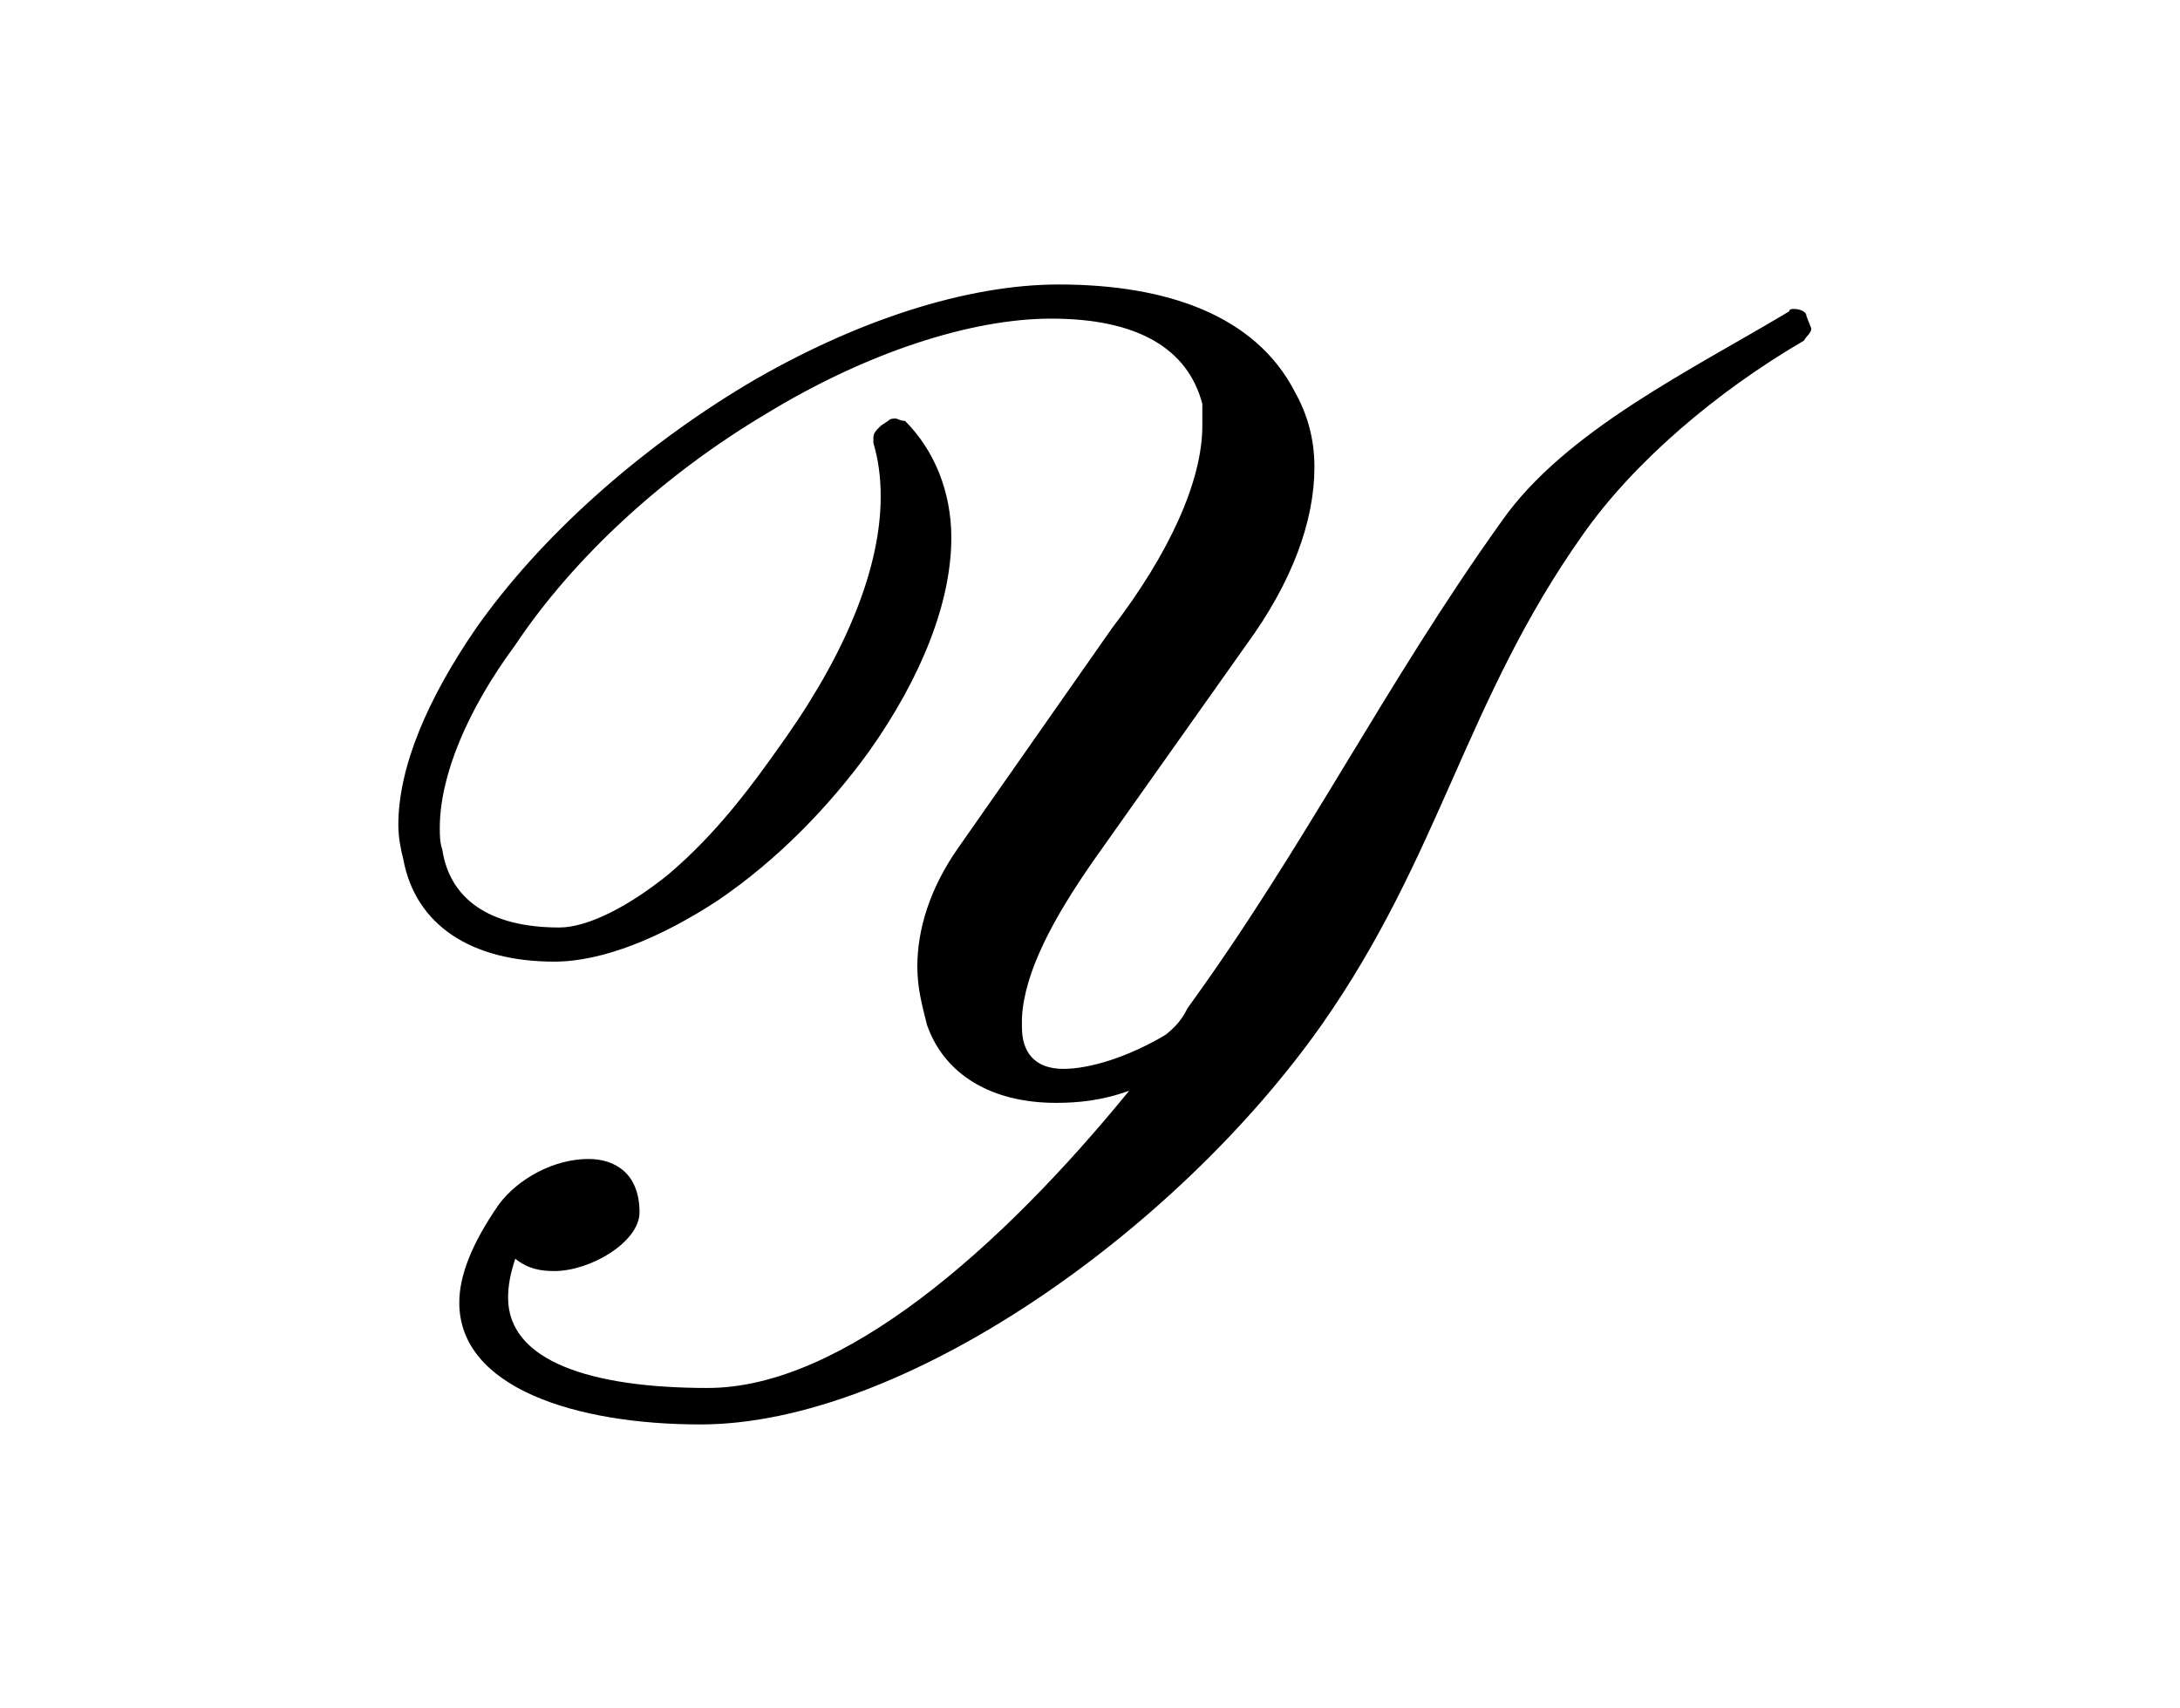 <?xml version="1.0" encoding="UTF-8"?>
<svg xmlns="http://www.w3.org/2000/svg" xmlns:xlink="http://www.w3.org/1999/xlink" width="13.983pt" height="10.959pt" viewBox="0 0 13.983 10.959" version="1.1">
<defs>
<g>
<symbol overflow="visible" id="glyph0-0">
<path style="stroke:none;" d=""/>
</symbol>
<symbol overflow="visible" id="glyph0-1">
<path style="stroke:none;" d="M 2.297 -3.359 C 2.047 -3.156 1.781 -3.016 1.594 -3.016 C 1.141 -3.016 0.891 -3.203 0.844 -3.516 C 0.828 -3.562 0.828 -3.609 0.828 -3.656 C 0.828 -3.984 1 -4.406 1.312 -4.828 C 1.688 -5.391 2.266 -5.922 2.922 -6.312 C 3.562 -6.703 4.234 -6.922 4.75 -6.922 C 5.297 -6.922 5.625 -6.734 5.719 -6.375 C 5.719 -6.312 5.719 -6.281 5.719 -6.234 C 5.719 -5.875 5.5 -5.406 5.141 -4.938 L 4.156 -3.531 C 3.969 -3.266 3.891 -3 3.891 -2.766 C 3.891 -2.625 3.922 -2.516 3.953 -2.391 C 4.062 -2.078 4.359 -1.891 4.781 -1.891 C 4.922 -1.891 5.078 -1.906 5.25 -1.969 C 4.422 -0.953 3.406 -0.062 2.547 -0.062 C 1.797 -0.062 1.266 -0.234 1.266 -0.641 C 1.266 -0.719 1.281 -0.797 1.312 -0.891 C 1.391 -0.828 1.469 -0.812 1.562 -0.812 C 1.797 -0.812 2.109 -1 2.109 -1.188 C 2.109 -1.438 1.953 -1.531 1.781 -1.531 C 1.562 -1.531 1.328 -1.406 1.203 -1.234 C 1.031 -0.984 0.953 -0.781 0.953 -0.609 C 0.953 -0.062 1.703 0.172 2.5 0.172 C 3.797 0.172 5.547 -1.062 6.484 -2.391 C 7.25 -3.484 7.406 -4.469 8.156 -5.531 C 8.484 -6 9.016 -6.453 9.578 -6.781 C 9.594 -6.812 9.625 -6.828 9.625 -6.859 L 9.594 -6.938 C 9.594 -6.969 9.547 -6.984 9.516 -6.984 C 9.5 -6.984 9.484 -6.984 9.484 -6.969 C 8.859 -6.594 8.047 -6.203 7.641 -5.625 C 6.891 -4.578 6.375 -3.531 5.625 -2.5 C 5.594 -2.438 5.562 -2.391 5.484 -2.328 C 5.25 -2.188 5 -2.109 4.828 -2.109 C 4.641 -2.109 4.562 -2.219 4.562 -2.375 L 4.562 -2.438 C 4.578 -2.734 4.766 -3.078 5.016 -3.438 L 6 -4.828 C 6.297 -5.234 6.438 -5.625 6.438 -5.969 C 6.438 -6.156 6.391 -6.312 6.312 -6.453 C 6.062 -6.938 5.5 -7.141 4.797 -7.141 C 4.203 -7.141 3.484 -6.906 2.797 -6.5 C 2.094 -6.078 1.469 -5.516 1.062 -4.938 C 0.75 -4.484 0.562 -4.047 0.562 -3.672 C 0.562 -3.594 0.578 -3.516 0.594 -3.453 C 0.672 -3.031 1.031 -2.797 1.562 -2.797 C 1.875 -2.797 2.25 -2.953 2.609 -3.188 C 3 -3.453 3.328 -3.797 3.578 -4.141 C 3.922 -4.625 4.109 -5.109 4.109 -5.516 C 4.109 -5.812 4 -6.078 3.812 -6.266 C 3.781 -6.266 3.766 -6.281 3.75 -6.281 C 3.734 -6.281 3.719 -6.281 3.703 -6.266 L 3.656 -6.234 C 3.625 -6.203 3.609 -6.188 3.609 -6.156 L 3.609 -6.125 C 3.641 -6.016 3.656 -5.906 3.656 -5.781 C 3.656 -5.344 3.453 -4.812 3.047 -4.234 C 2.828 -3.922 2.609 -3.625 2.297 -3.359 Z "/>
</symbol>
</g>
</defs>
<g id="surface1">
<g style="fill:rgb(0%,0%,0%);fill-opacity:1;">
  <use xlink:href="#glyph0-1" x="1.993" y="8.966"/>
</g>
</g>
</svg>
